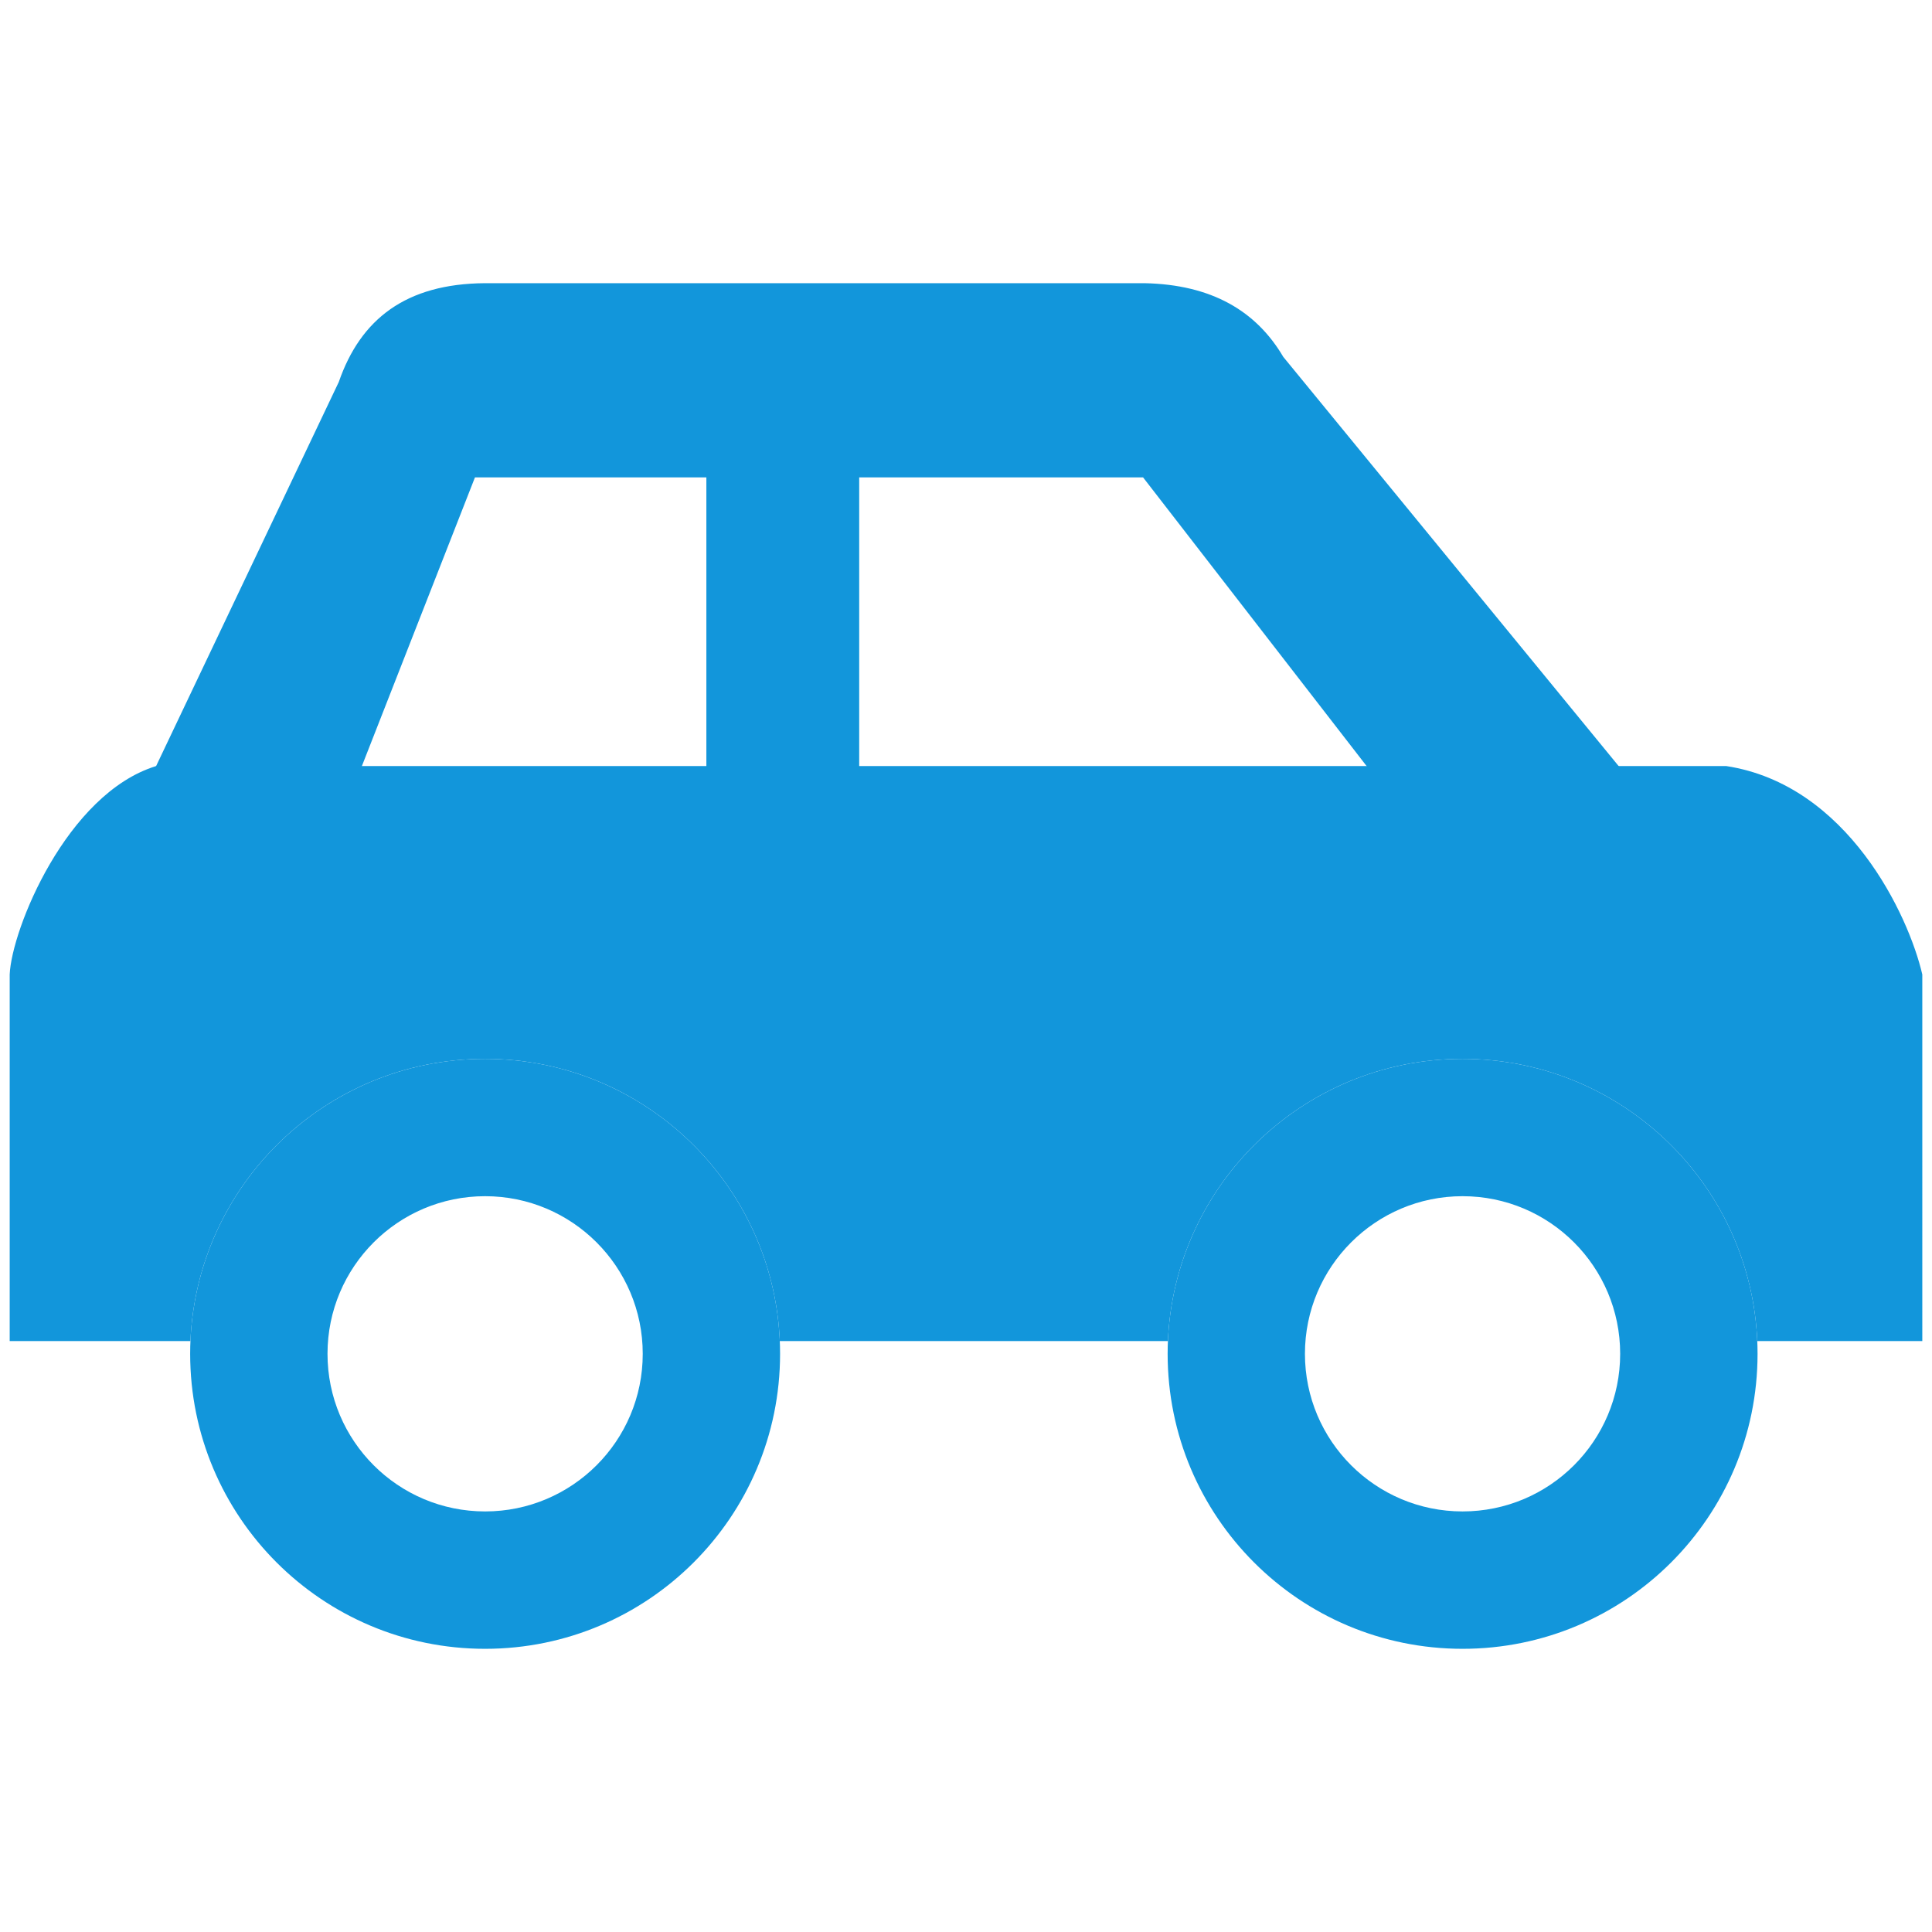 <?xml version="1.0" standalone="no"?><!DOCTYPE svg PUBLIC "-//W3C//DTD SVG 1.1//EN" "http://www.w3.org/Graphics/SVG/1.1/DTD/svg11.dtd"><svg t="1596624012296" class="icon" viewBox="0 0 1024 1024" version="1.1" xmlns="http://www.w3.org/2000/svg" p-id="15963" xmlns:xlink="http://www.w3.org/1999/xlink" width="64" height="64"><defs><style type="text/css"></style></defs><path d="M5.138 516.5h1013.722V710.797h-87.466c-3.544-83.206-72.099-149.583-156.214-149.583-84.066 0-152.622 66.377-156.164 149.583H413.313c-3.543-83.206-72.099-149.583-156.189-149.583S104.477 627.591 100.935 710.797H5.138V516.5zM5.138 516.5h1013.722c-7.229-31.31-39.496-100.584-103.887-110.47H82.742C35.299 420.632 6.144 492.611 5.138 516.5z" fill="#1296db" p-id="15964"></path><path d="M79.439 412.973h784.166L680.151 189.137c-14.314-24.32-37.965-38.299-73.487-39.041H256.861c-41.674 0.335-65.731 18.958-77.292 52.35L79.439 412.973z m375.955-159.948h150.456l118.871 153.509H455.394V253.025z m-81.003 0v153.509h-182.783l60.129-153.509h122.653zM257.124 561.215c86.341 0 156.333 69.991 156.333 156.332 0 86.365-69.992 156.357-156.333 156.357S100.791 803.913 100.791 717.547c0-86.34 69.992-156.332 156.332-156.332z m0 72.793c-46.126 0-83.541 37.414-83.541 83.541 0 46.151 37.414 83.541 83.541 83.541s83.541-37.389 83.541-83.541c0-46.127-37.414-83.541-83.541-83.541zM775.182 561.215c86.365 0 156.357 69.991 156.357 156.332 0 86.365-69.991 156.357-156.357 156.357-86.318 0-156.309-69.991-156.309-156.357 0-86.34 69.991-156.332 156.309-156.332z m0 72.793c-46.103 0-83.541 37.414-83.541 83.541 0 46.151 37.438 83.541 83.541 83.541 46.151 0 83.541-37.389 83.541-83.541 0-46.127-37.391-83.541-83.541-83.541z" fill="#1296db" p-id="15965"></path></svg>